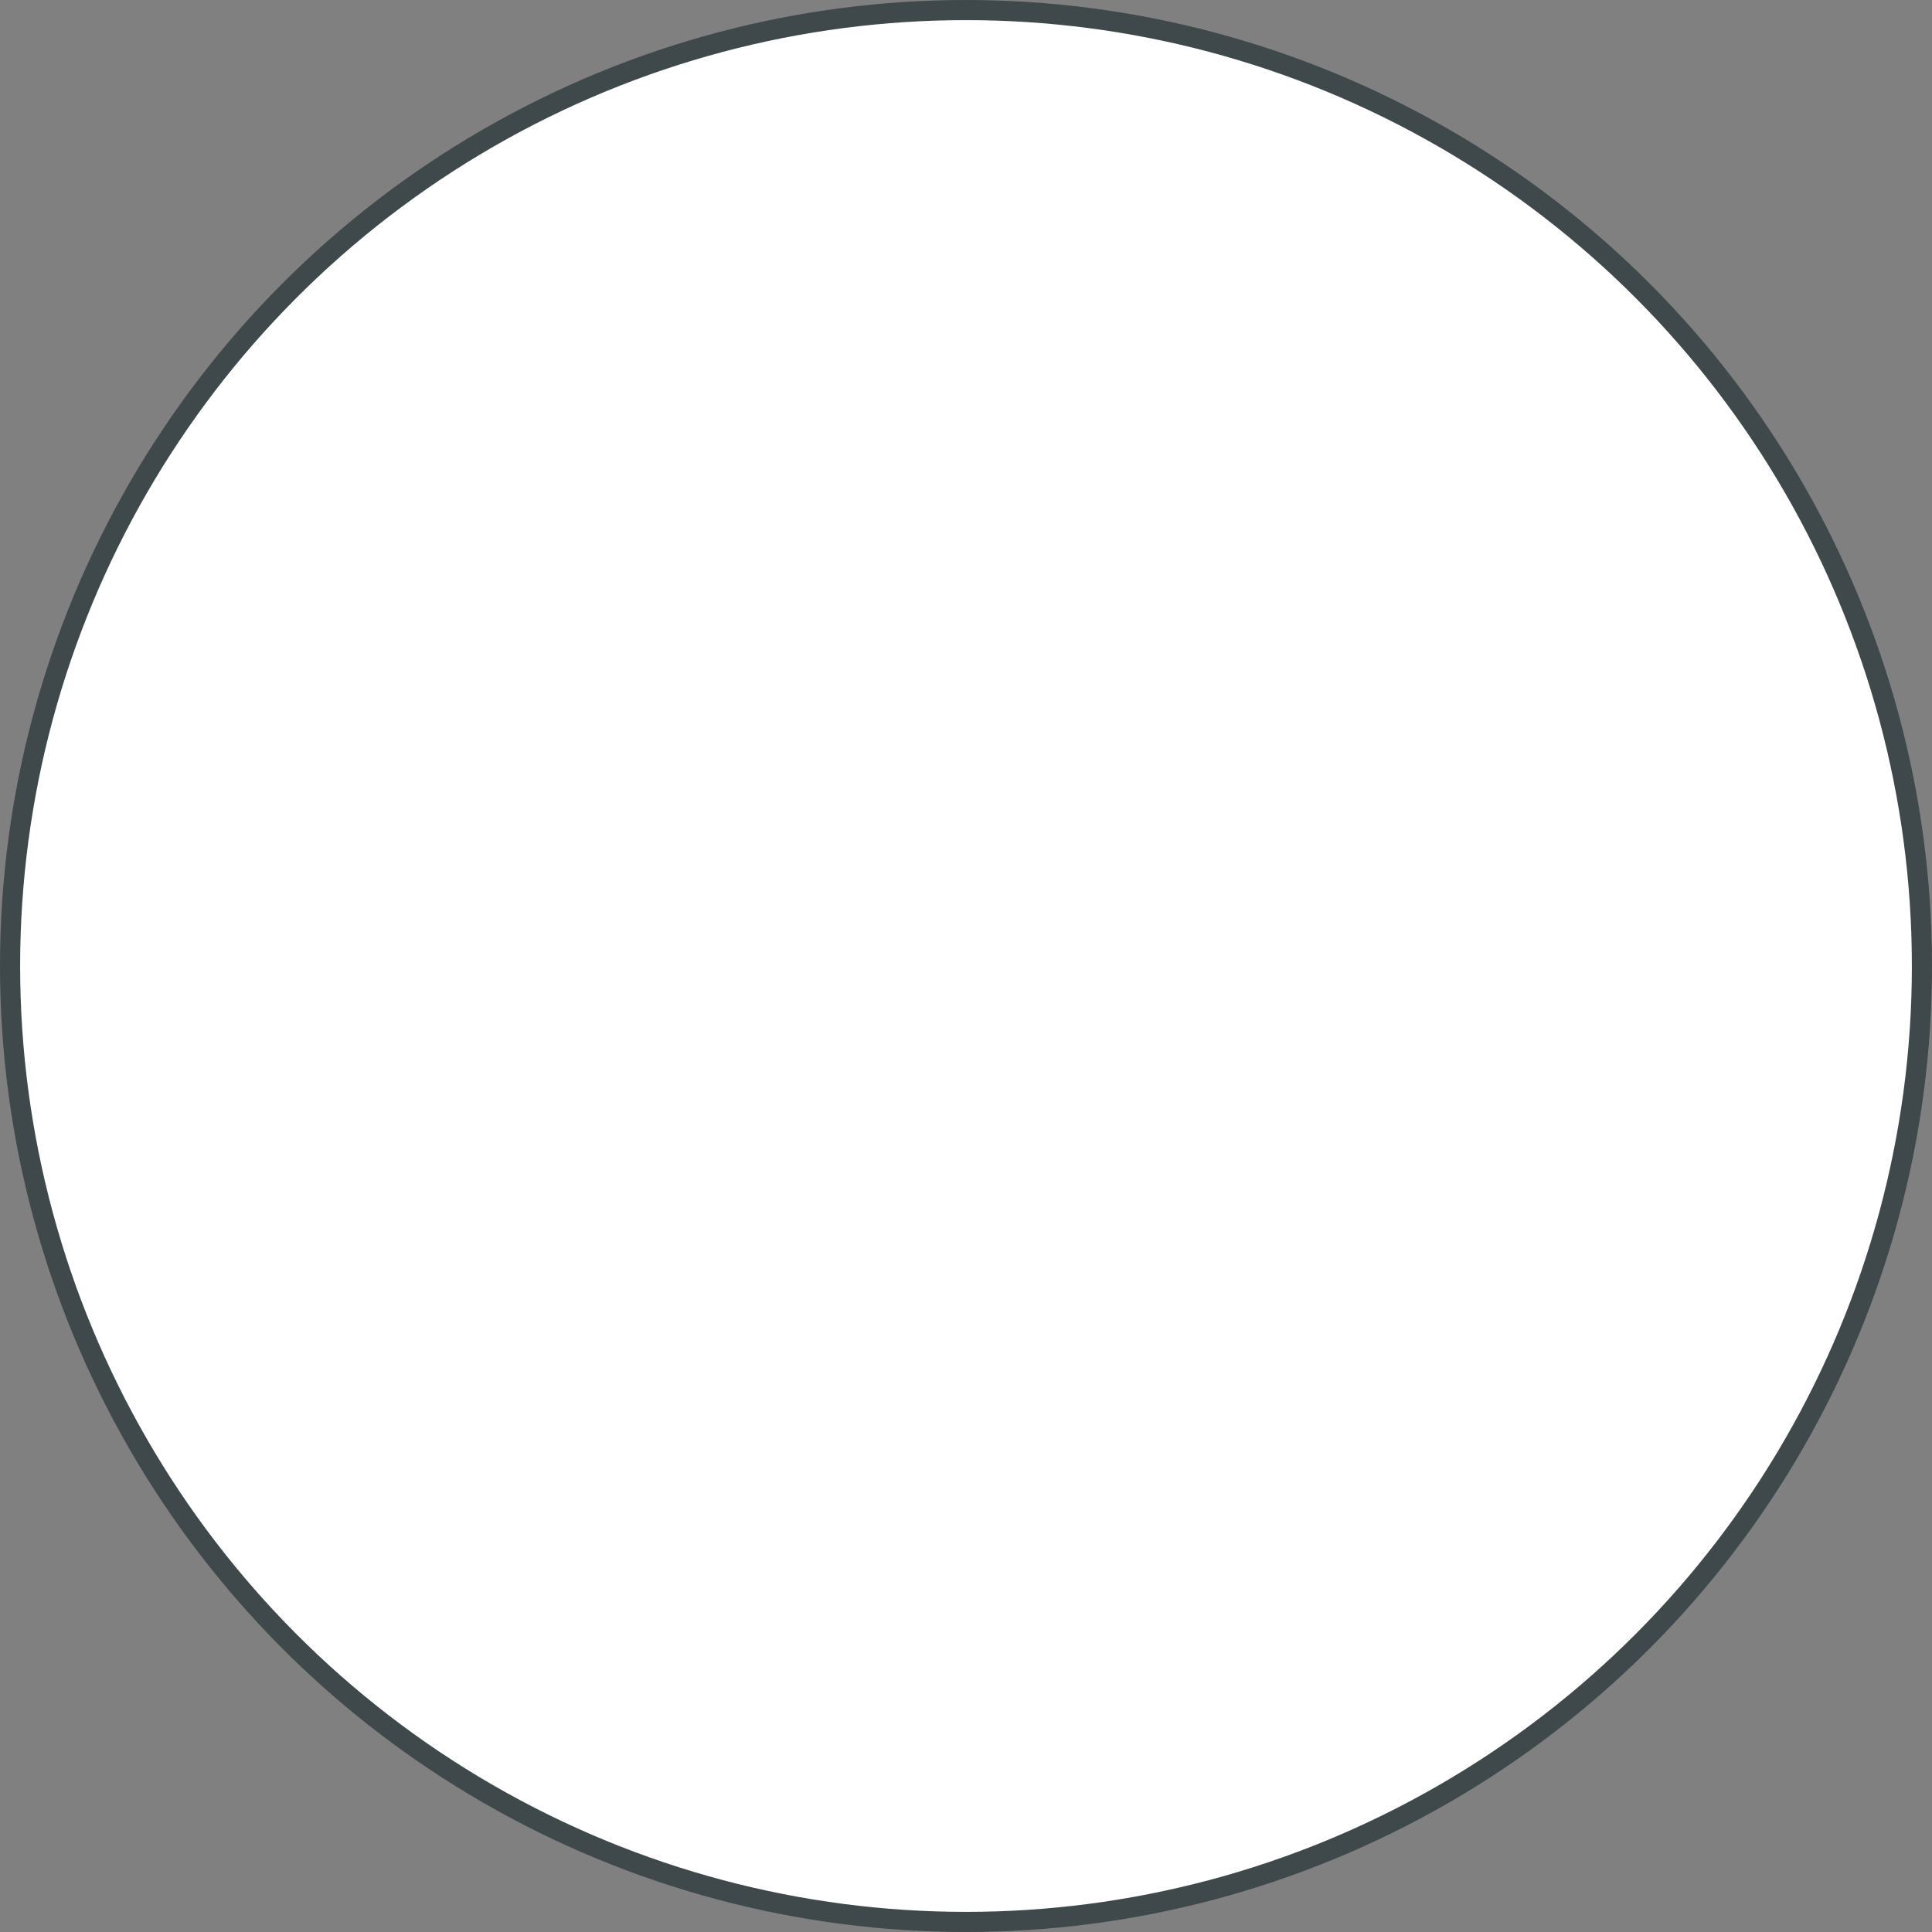 <svg width="48" height="48" viewBox="0 0 48 48" fill="none" xmlns="http://www.w3.org/2000/svg">
<rect x="0" y="0" width="48" height="48" fill="#808080" stroke="none"/>
<circle id="Ellipse 4" cx="24" cy="24" r="23.75" fill="white" stroke="#3F484A" stroke-width="0.5"/>
</svg>
